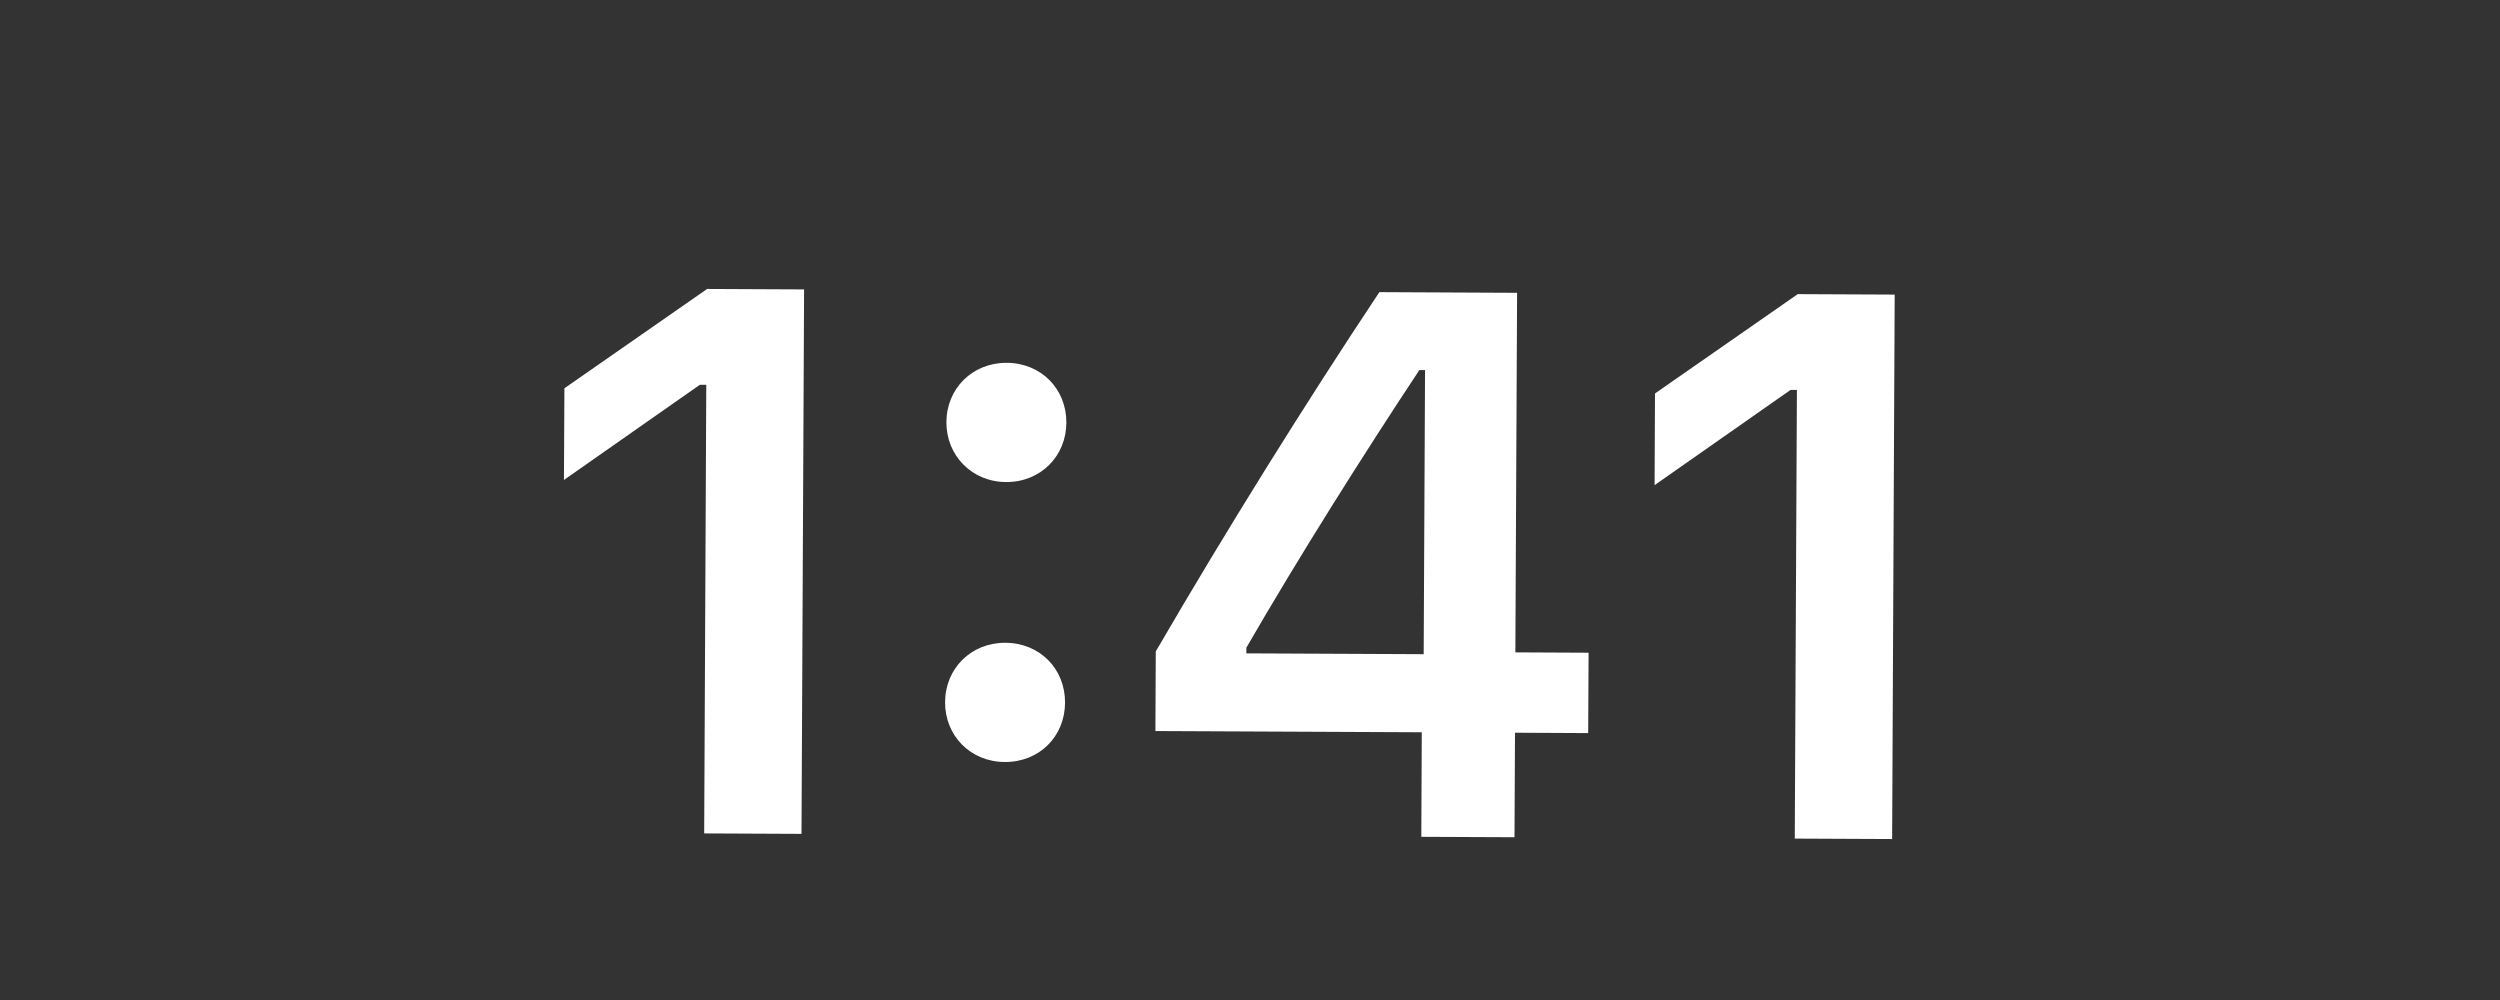 <svg width="55" height="22" viewBox="0 0 55 22" fill="none" xmlns="http://www.w3.org/2000/svg">
<rect x="0" y="0" width="55" height="22" fill="#333333" stroke="none"/>
<path d="M15.492 18.335L17.633 18.345L17.69 6.367L15.557 6.357L12.417 8.542L12.407 10.559L15.397 8.465L15.538 8.466L15.492 18.335ZM22.134 10.605C22.898 10.609 23.457 10.03 23.46 9.3C23.464 8.561 22.91 7.986 22.147 7.982C21.391 7.979 20.824 8.549 20.821 9.287C20.817 10.018 21.379 10.602 22.134 10.605ZM22.105 16.764C22.869 16.768 23.428 16.198 23.431 15.459C23.435 14.72 22.881 14.145 22.118 14.141C21.362 14.138 20.795 14.708 20.792 15.447C20.788 16.185 21.35 16.761 22.105 16.764ZM31.269 18.41L33.319 18.419L33.33 16.12L34.94 16.128L34.949 14.36L33.338 14.352L33.376 6.442L30.346 6.427C28.707 8.893 26.992 11.641 25.427 14.331L25.419 16.083L31.279 16.11L31.269 18.41ZM27.419 14.374L27.42 14.249C28.592 12.221 29.989 10.011 31.226 8.141L31.351 8.142L31.321 14.392L27.419 14.374ZM39.485 18.449L41.627 18.459L41.683 6.481L39.55 6.471L36.41 8.656L36.401 10.673L39.391 8.579L39.532 8.579L39.485 18.449Z" fill="white"/>
</svg>
